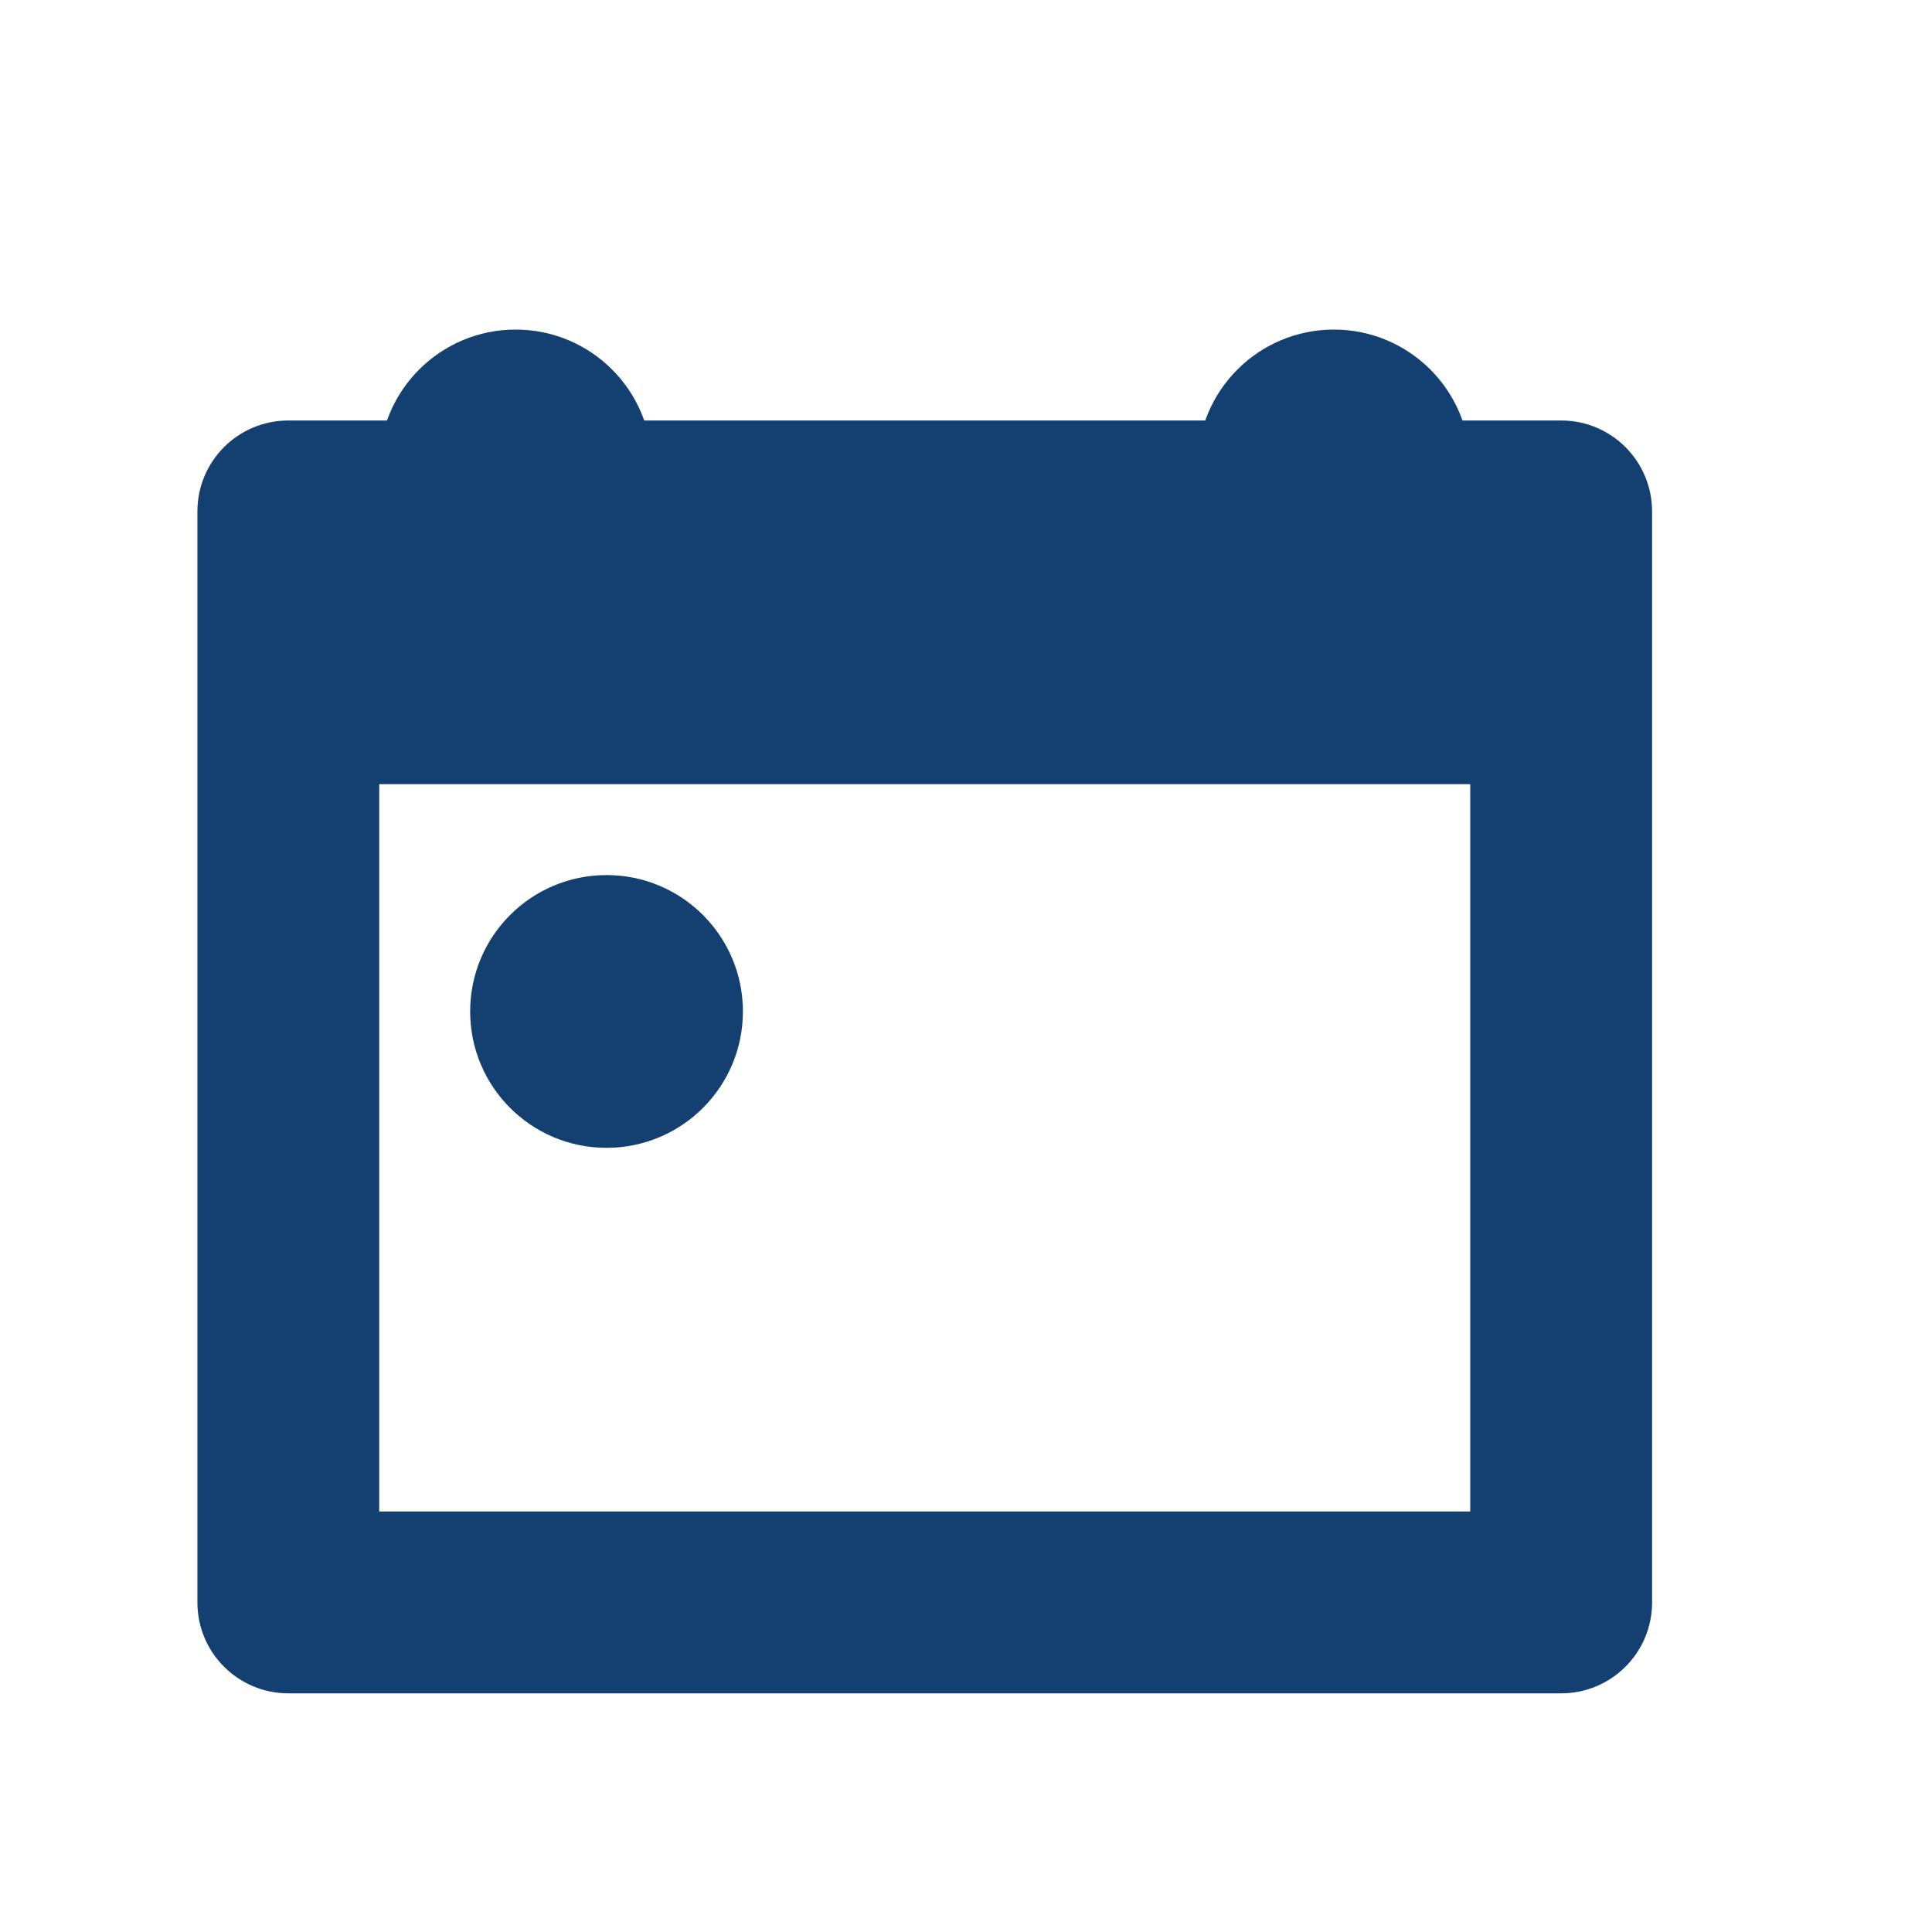 <svg width="17" height="17" viewBox="0 0 17 17" fill="none" xmlns="http://www.w3.org/2000/svg">
<path fill-rule="evenodd" clip-rule="evenodd" d="M2.537 3.7H13.737C14.179 3.7 14.537 4.058 14.537 4.5V14.1C14.537 14.542 14.179 14.9 13.737 14.9H2.537C2.095 14.9 1.737 14.542 1.737 14.1V4.5C1.737 4.058 2.095 3.7 2.537 3.7ZM3.337 6.9V13.3H12.937V6.9H3.337Z" fill="#144071"/>
<path d="M5.337 10.1C6 10.1 6.537 9.563 6.537 8.9C6.537 8.237 6 7.7 5.337 7.7C4.674 7.7 4.137 8.237 4.137 8.9C4.137 9.563 4.674 10.1 5.337 10.1Z" fill="#144071"/>
<path d="M4.537 5.3C5.2 5.3 5.737 4.763 5.737 4.1C5.737 3.437 5.2 2.9 4.537 2.9C3.874 2.9 3.337 3.437 3.337 4.1C3.337 4.763 3.874 5.3 4.537 5.3Z" fill="#144071"/>
<path d="M11.737 5.3C12.4 5.3 12.937 4.763 12.937 4.1C12.937 3.437 12.4 2.9 11.737 2.9C11.074 2.9 10.537 3.437 10.537 4.1C10.537 4.763 11.074 5.3 11.737 5.3Z" fill="#144071"/>
</svg>
